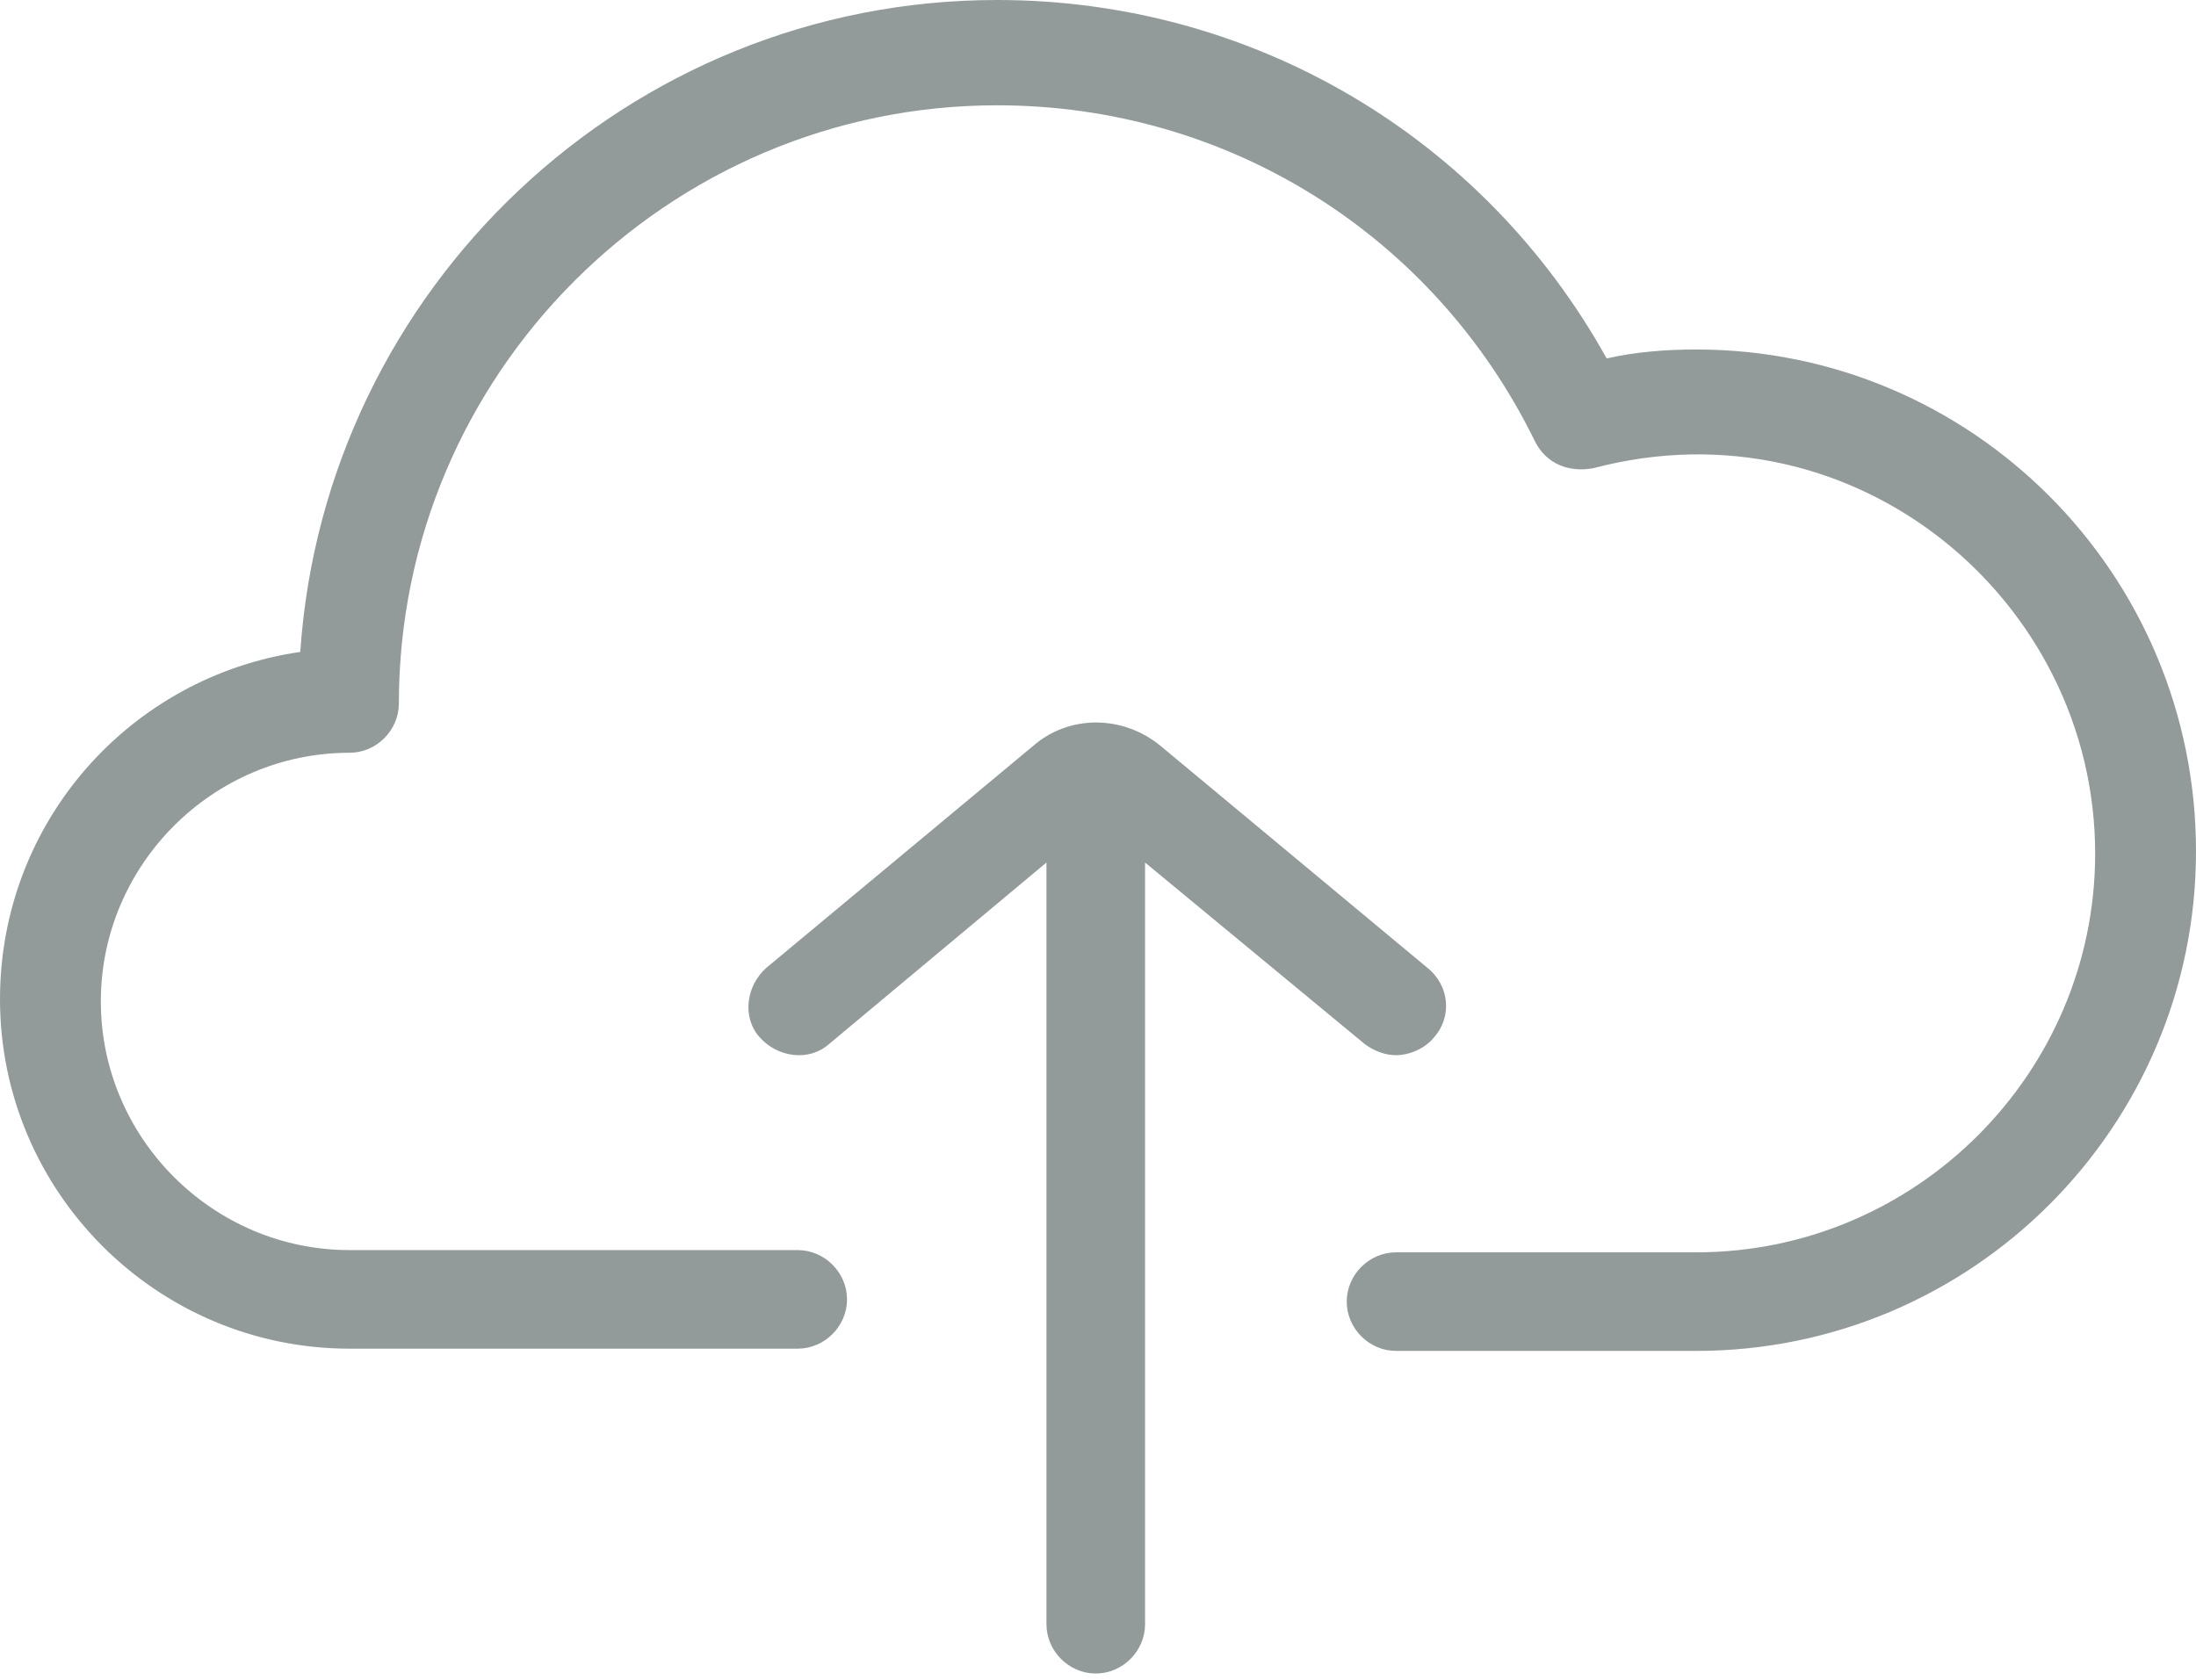 <?xml version="1.0" encoding="UTF-8"?>
<svg width="98px" height="75px" viewBox="0 0 98 75" version="1.1" xmlns="http://www.w3.org/2000/svg" xmlns:xlink="http://www.w3.org/1999/xlink">
    <!-- Generator: Sketch 56.3 (81716) - https://sketch.com -->
    <title>Shape</title>
    <desc>Created with Sketch.</desc>
    <g id="Desktop" stroke="none" stroke-width="1" fill="none" fill-rule="evenodd">
        <g id="Admin---Chapter---Selected" transform="translate(-866, -375)" fill="#929B9A" fill-rule="nonzero">
            <g id="Bitmap" transform="translate(417, 155)">
                <path d="M509.9,266.6 C510.3,266.9 510.8,267.1 511.3,267.1 C511.9,267.1 512.6,266.8 513,266.3 C513.8,265.4 513.7,264 512.7,263.2 L500.8,253.3 C499.1,251.9 496.7,251.9 495.1,253.3 L483.2,263.2 C482.3,264 482.1,265.4 482.9,266.3 C483.7,267.2 485.1,267.4 486,266.6 L495.7,258.5 L495.7,292.5 C495.7,293.7 496.7,294.7 497.9,294.7 C499.1,294.7 500.1,293.7 500.1,292.5 L500.1,258.5 L509.9,266.6 Z M524.7,235.6 C523.4,235.6 522,235.7 520.7,236 C515.2,226.1 504.9,220 493.5,220 C477,220 463.5,232.9 462.4,249.1 C454.8,250.2 449,256.7 449,264.6 C449,273.2 456,280.2 464.6,280.2 L484.6,280.2 C485.8,280.2 486.8,279.2 486.8,278 C486.8,276.8 485.8,275.8 484.6,275.8 L464.6,275.8 C458.5,275.8 453.5,270.8 453.5,264.7 C453.5,258.6 458.5,253.6 464.6,253.6 C465.8,253.6 466.8,252.6 466.8,251.4 C466.8,236.7 478.8,224.7 493.5,224.7 C503.8,224.7 513,230.5 517.5,239.7 C518,240.7 519,241.1 520.1,240.9 C531.8,237.8 542.5,246.8 542.5,258.1 C542.5,267.9 534.5,275.9 524.7,275.9 L511.3,275.9 C510.1,275.9 509.1,276.9 509.1,278.1 C509.1,279.3 510.1,280.3 511.3,280.3 L524.7,280.3 C537,280.3 547,270.3 547,258 C547,245.6 537,235.6 524.7,235.6 Z" id="Shape"></path>
            </g>
        </g>
    </g>
</svg>